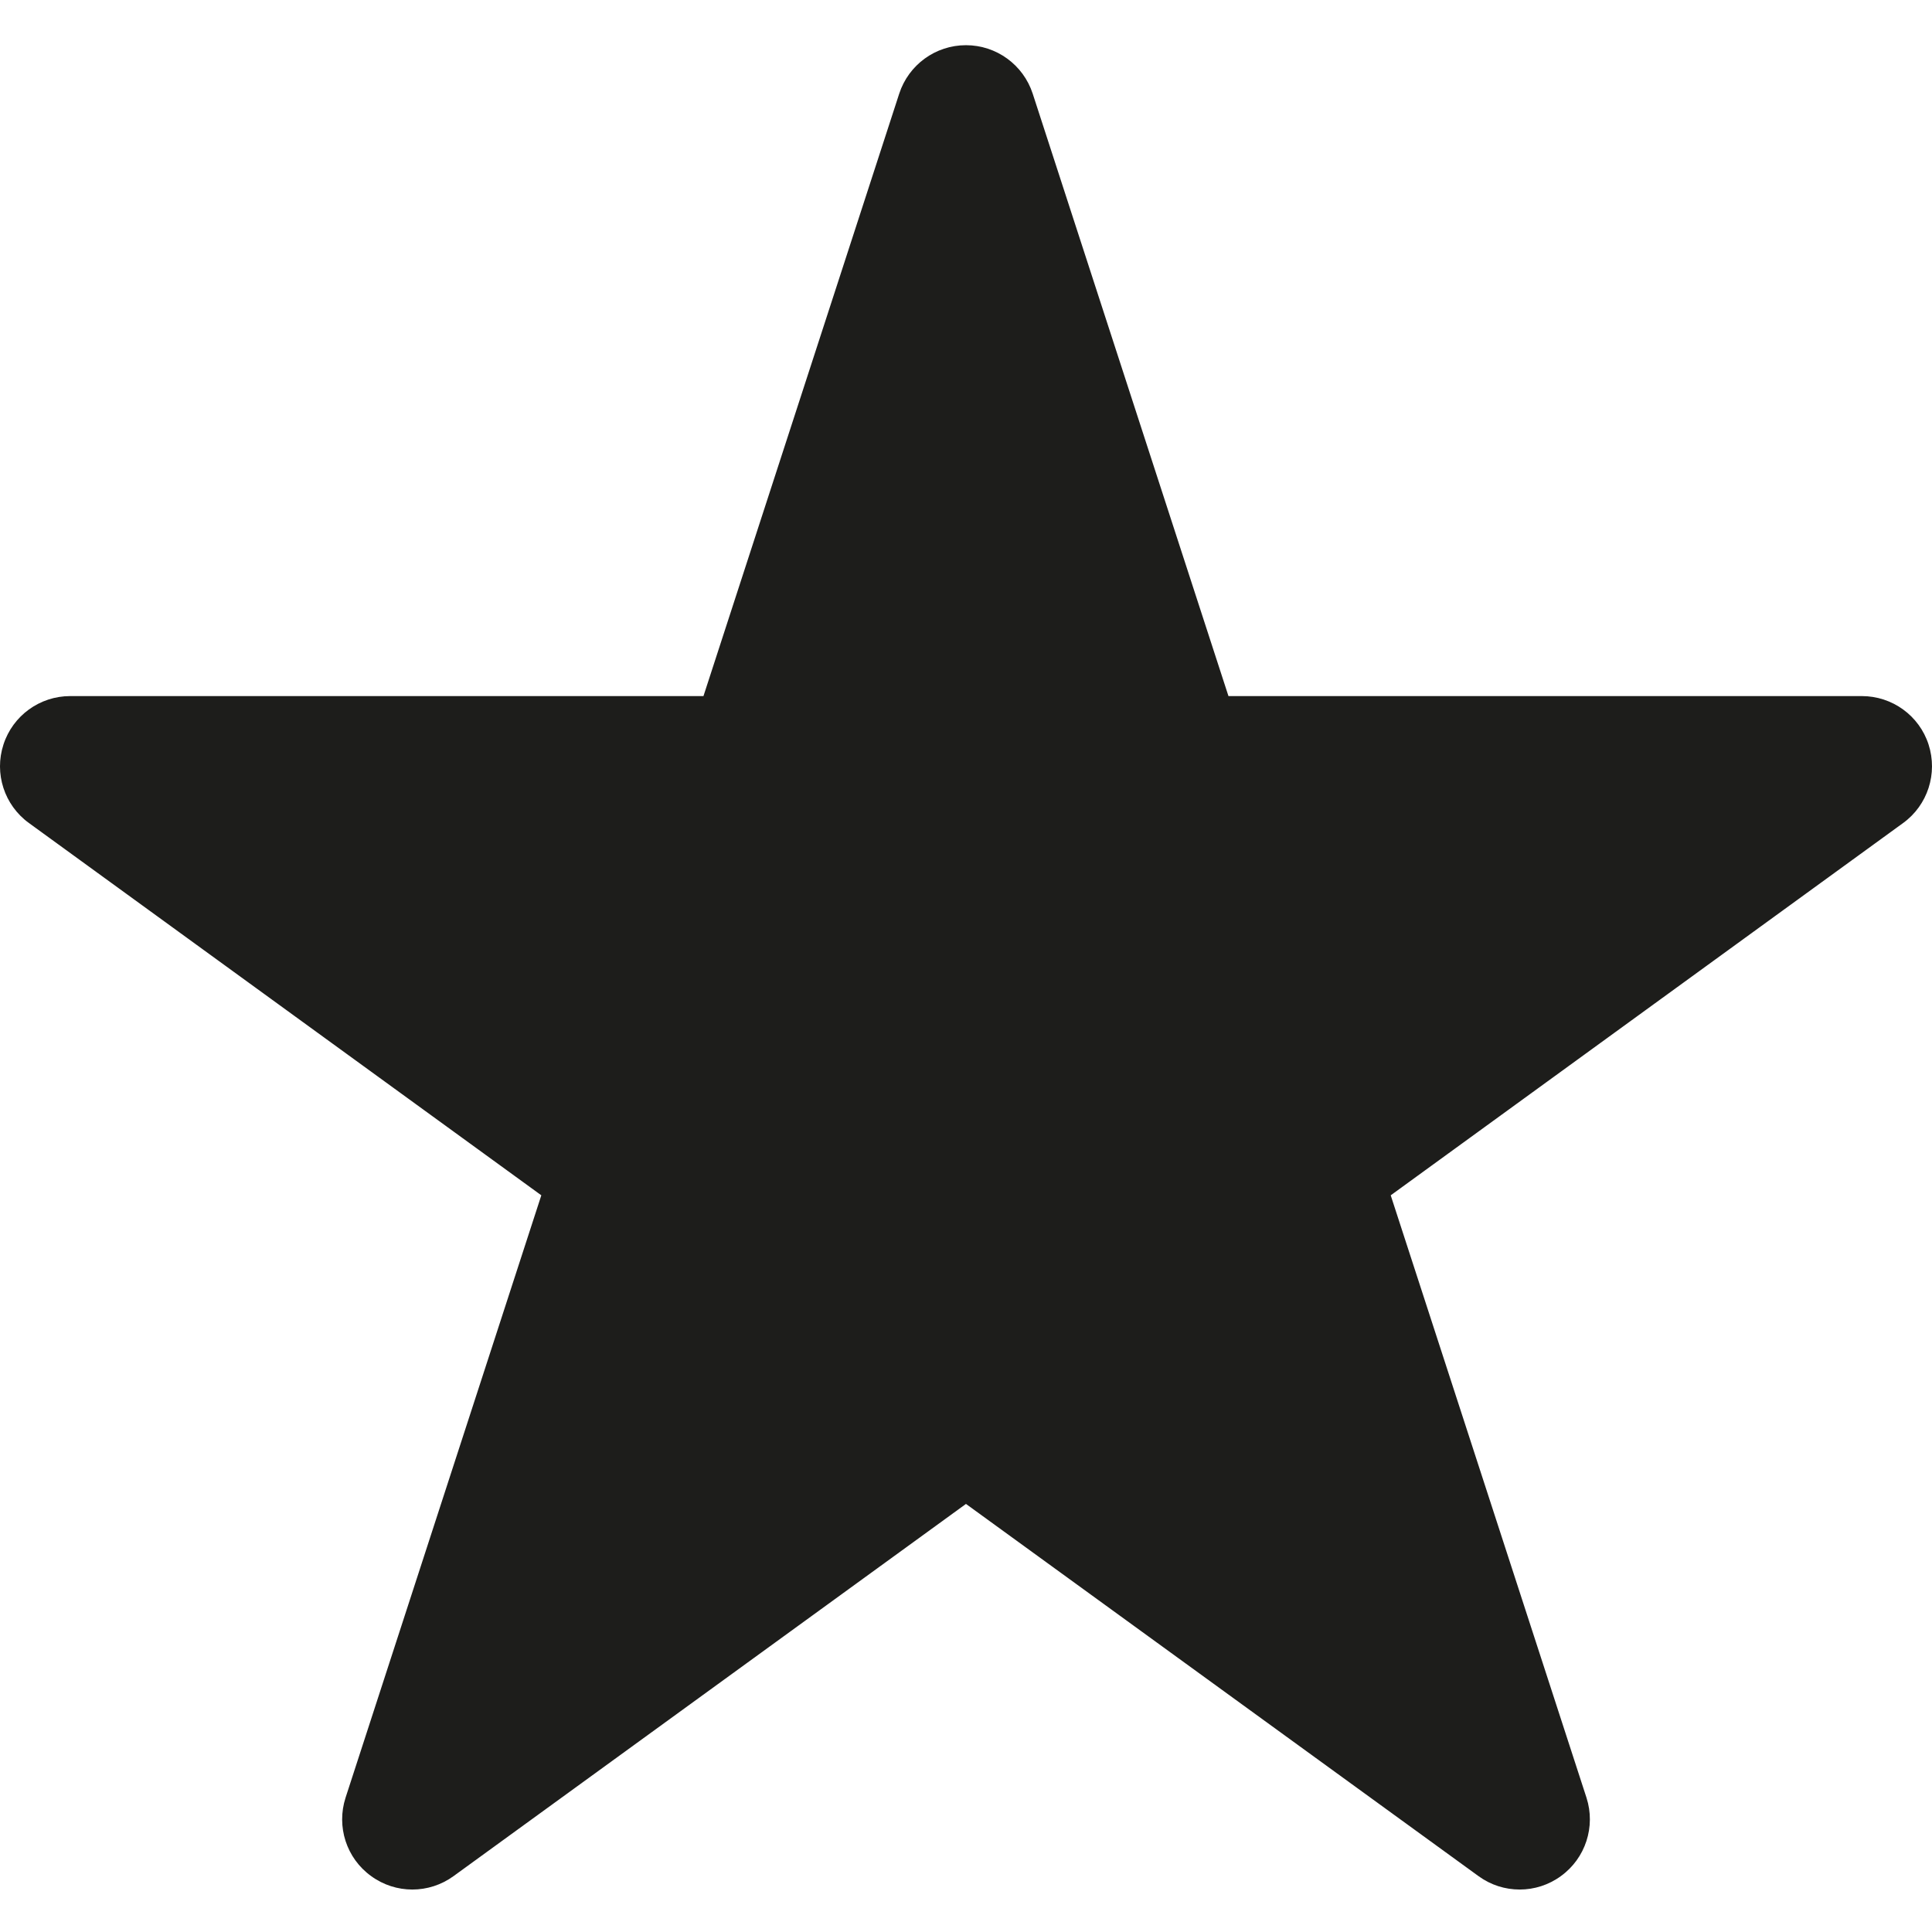 <?xml version="1.0" encoding="utf-8"?>
<!-- Generator: Adobe Illustrator 17.0.0, SVG Export Plug-In . SVG Version: 6.00 Build 0)  -->
<!DOCTYPE svg PUBLIC "-//W3C//DTD SVG 1.1//EN" "http://www.w3.org/Graphics/SVG/1.1/DTD/svg11.dtd">
<svg version="1.1" id="Layer_1" xmlns="http://www.w3.org/2000/svg" xmlns:xlink="http://www.w3.org/1999/xlink" x="0px" y="0px"
	 width="512px" height="512px" viewBox="0 0 512 512" enable-background="new 0 0 512 512" xml:space="preserve">
<g>
	<path fill="#1D1D1B" d="M402.747,500.746c-3.876,0-7.688-1.188-10.939-3.562l-135.816-98.629l-135.787,98.629
		c-6.531,4.75-15.345,4.75-21.846,0c-6.562-4.719-9.25-13.126-6.78-20.783l51.877-159.631L7.668,218.11
		c-6.531-4.734-9.25-13.141-6.75-20.798c2.469-7.656,9.626-12.844,17.688-12.844h167.819l51.877-159.647
		c2.5-7.657,9.626-12.845,17.688-12.845s15.188,5.188,17.688,12.845l51.877,159.647h167.85c8.064,0,15.222,5.188,17.689,12.844
		c2.469,7.657-0.219,16.063-6.75,20.798l-135.787,98.66l51.878,159.63c2.469,7.657-0.25,16.064-6.782,20.783
		C410.402,499.559,406.56,500.746,402.747,500.746z"/>
</g>
</svg>
